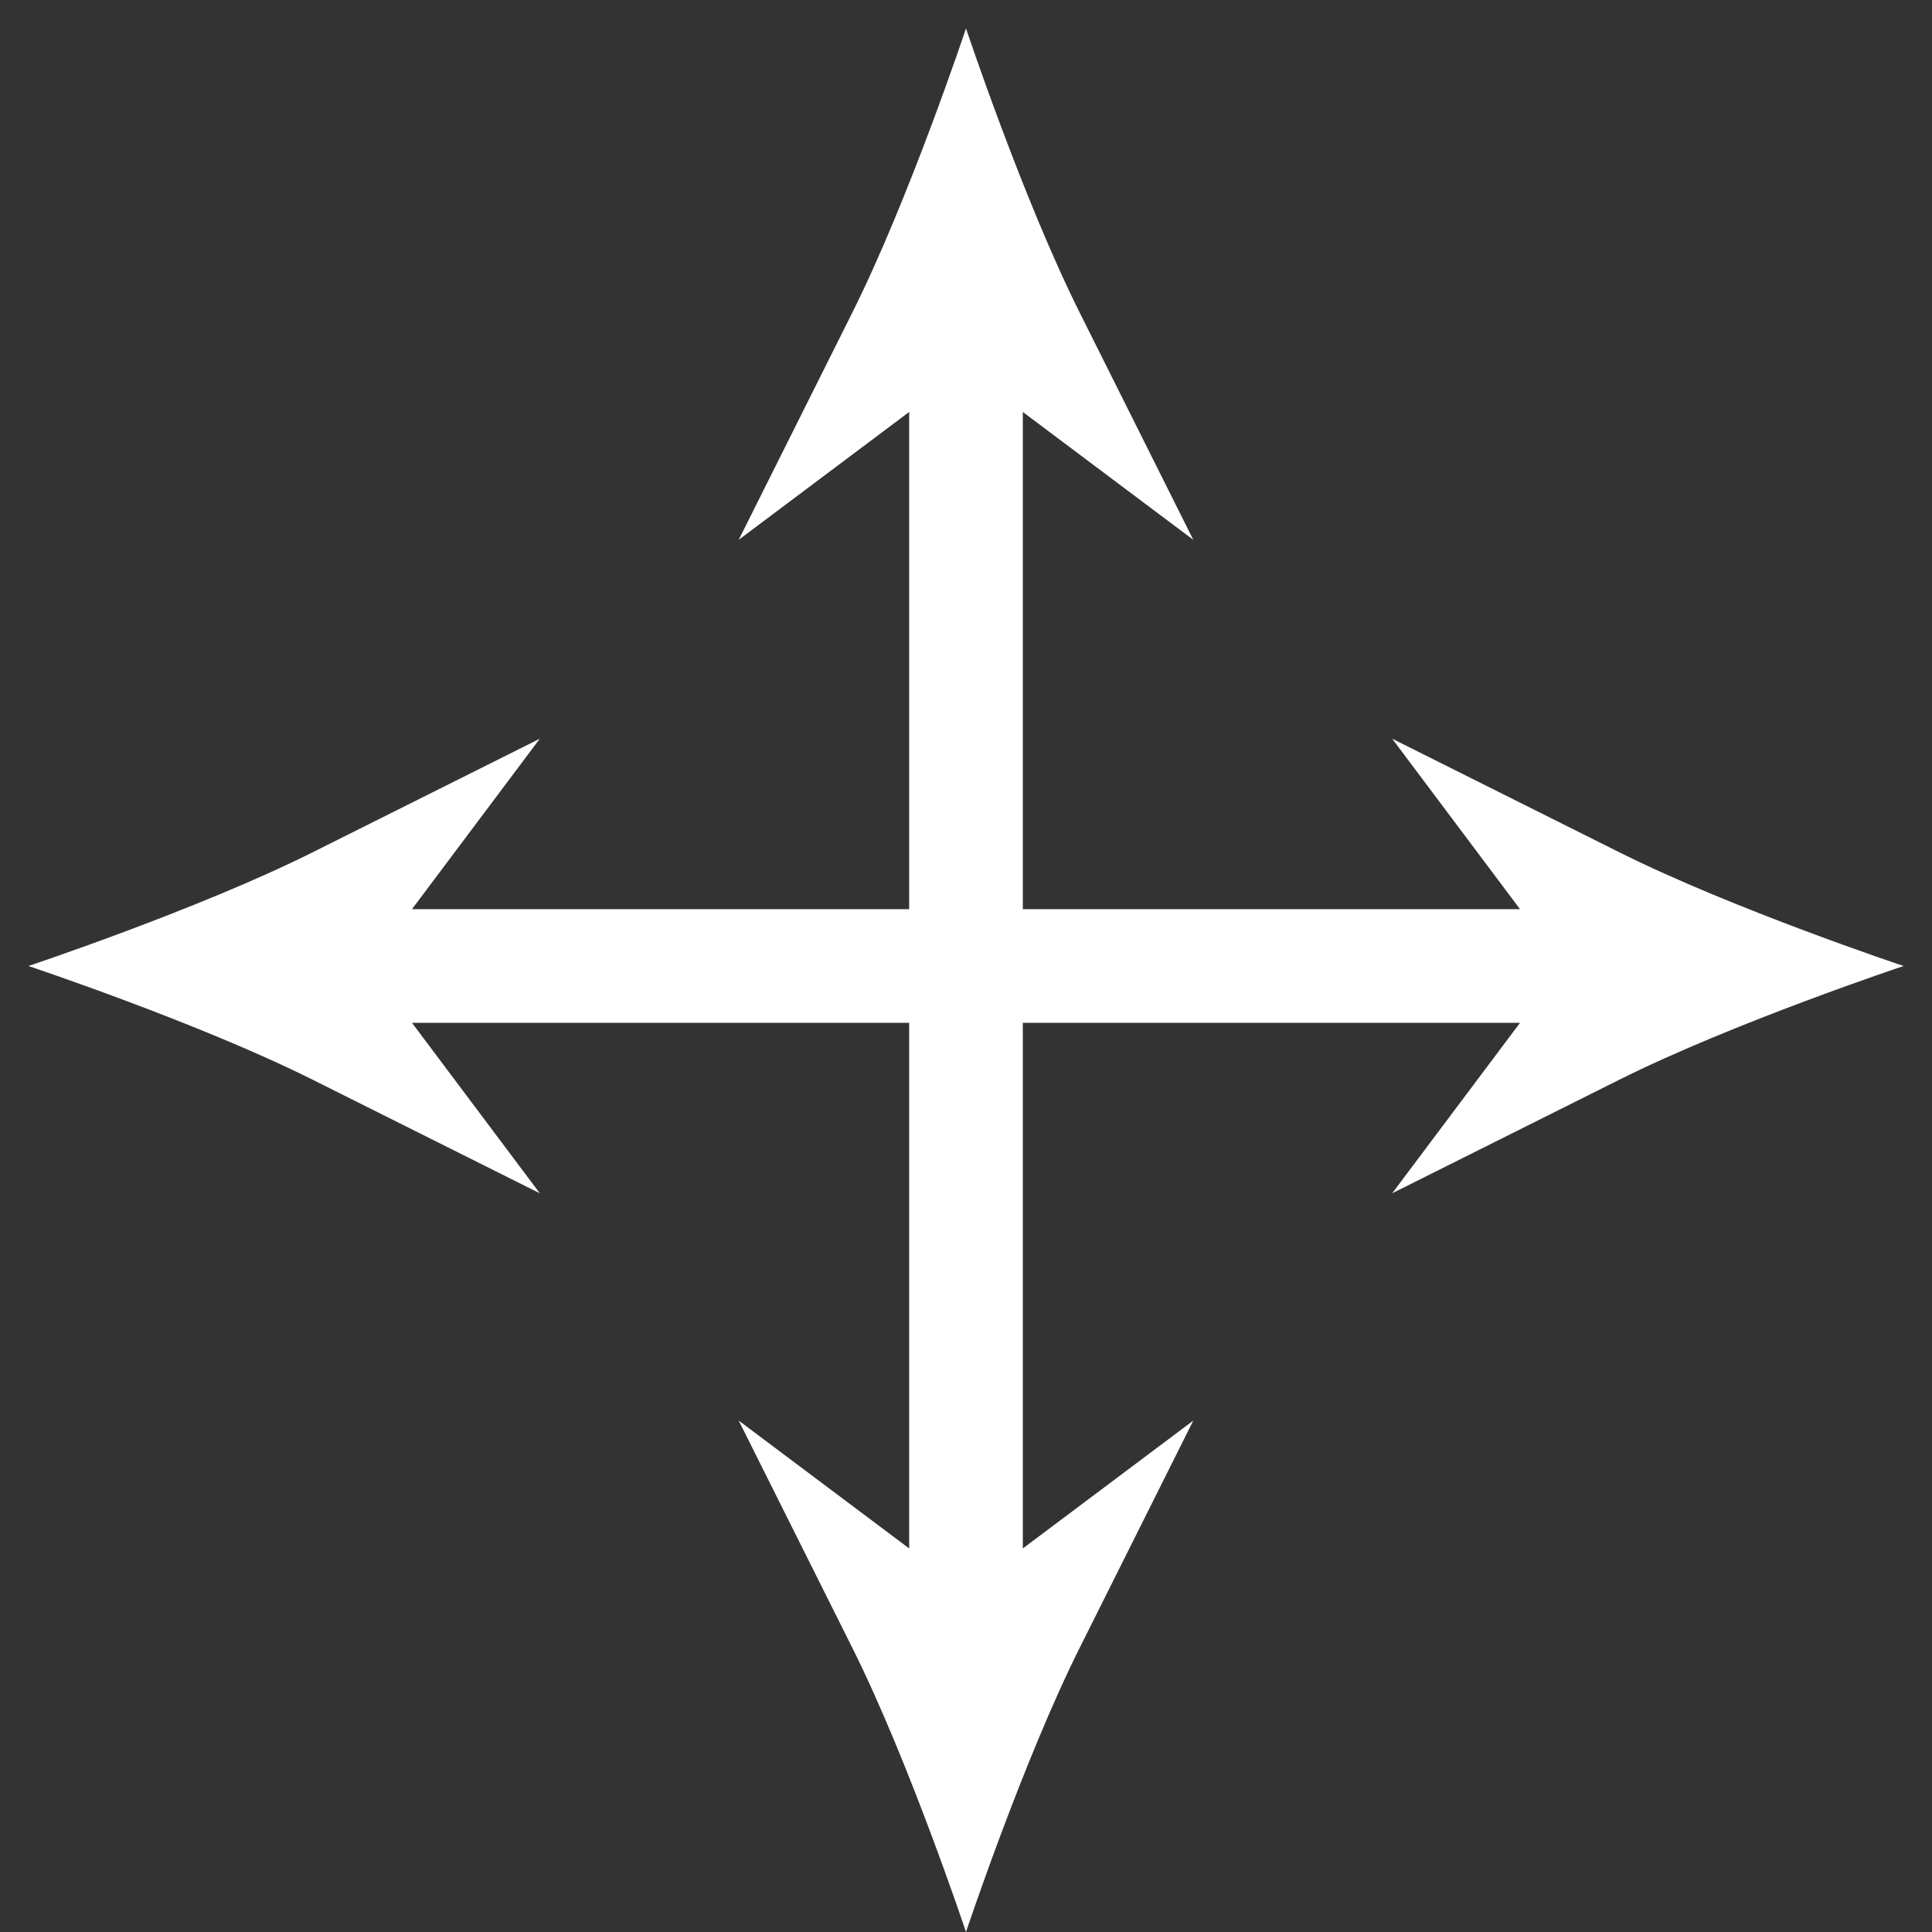 <?xml version="1.0" encoding="UTF-8" standalone="no"?>
<svg width="34px" height="34px" viewBox="0 0 34 34" version="1.1" xmlns="http://www.w3.org/2000/svg" xmlns:xlink="http://www.w3.org/1999/xlink">
    <rect x="0" y="0" width="34" height="34" fill="#333333" stroke="none"/>
    <!-- Generator: Sketch 45.1 (43504) - http://www.bohemiancoding.com/sketch -->
    <title>arrow-white</title>
    <desc>Created with Sketch.</desc>
    <defs></defs>
    <g id="User-Profile" stroke="none" stroke-width="1" fill="none" fill-rule="evenodd">
        <g id="Profile" transform="translate(-866, -2090)" fill="#FFFFFF">
            <g id="saving-copy" transform="translate(661, 1752)">
                <g id="Avatar_crop" transform="translate(32, 163)">
                    <path d="M190,175.5 C190,175.5 191,178.5 192,180.5 L194,184.5 L191,182.25 L191,191 L199.75,191 L197.5,188 L201.5,190 C203.5,191 206.5,192 206.5,192 C206.5,192 203.5,193 201.5,194 L197.5,196 L199.75,193 L191,193 L191,202.25 L194,200 L192,204 C191,206 190,209 190,209 C190,209 189,206 188,204 L186,200 L189,202.25 L189,193 L180.25,193 L182.5,196 L178.5,194 C176.5,193 173.5,192 173.5,192 C173.5,192 176.5,191 178.5,190 L182.5,188 L180.25,191 L189,191 L189,182.25 L186,184.5 L188,180.5 C189,178.5 190,175.5 190,175.5" id="arrow-white"></path>
                </g>
            </g>
        </g>
    </g>
</svg>